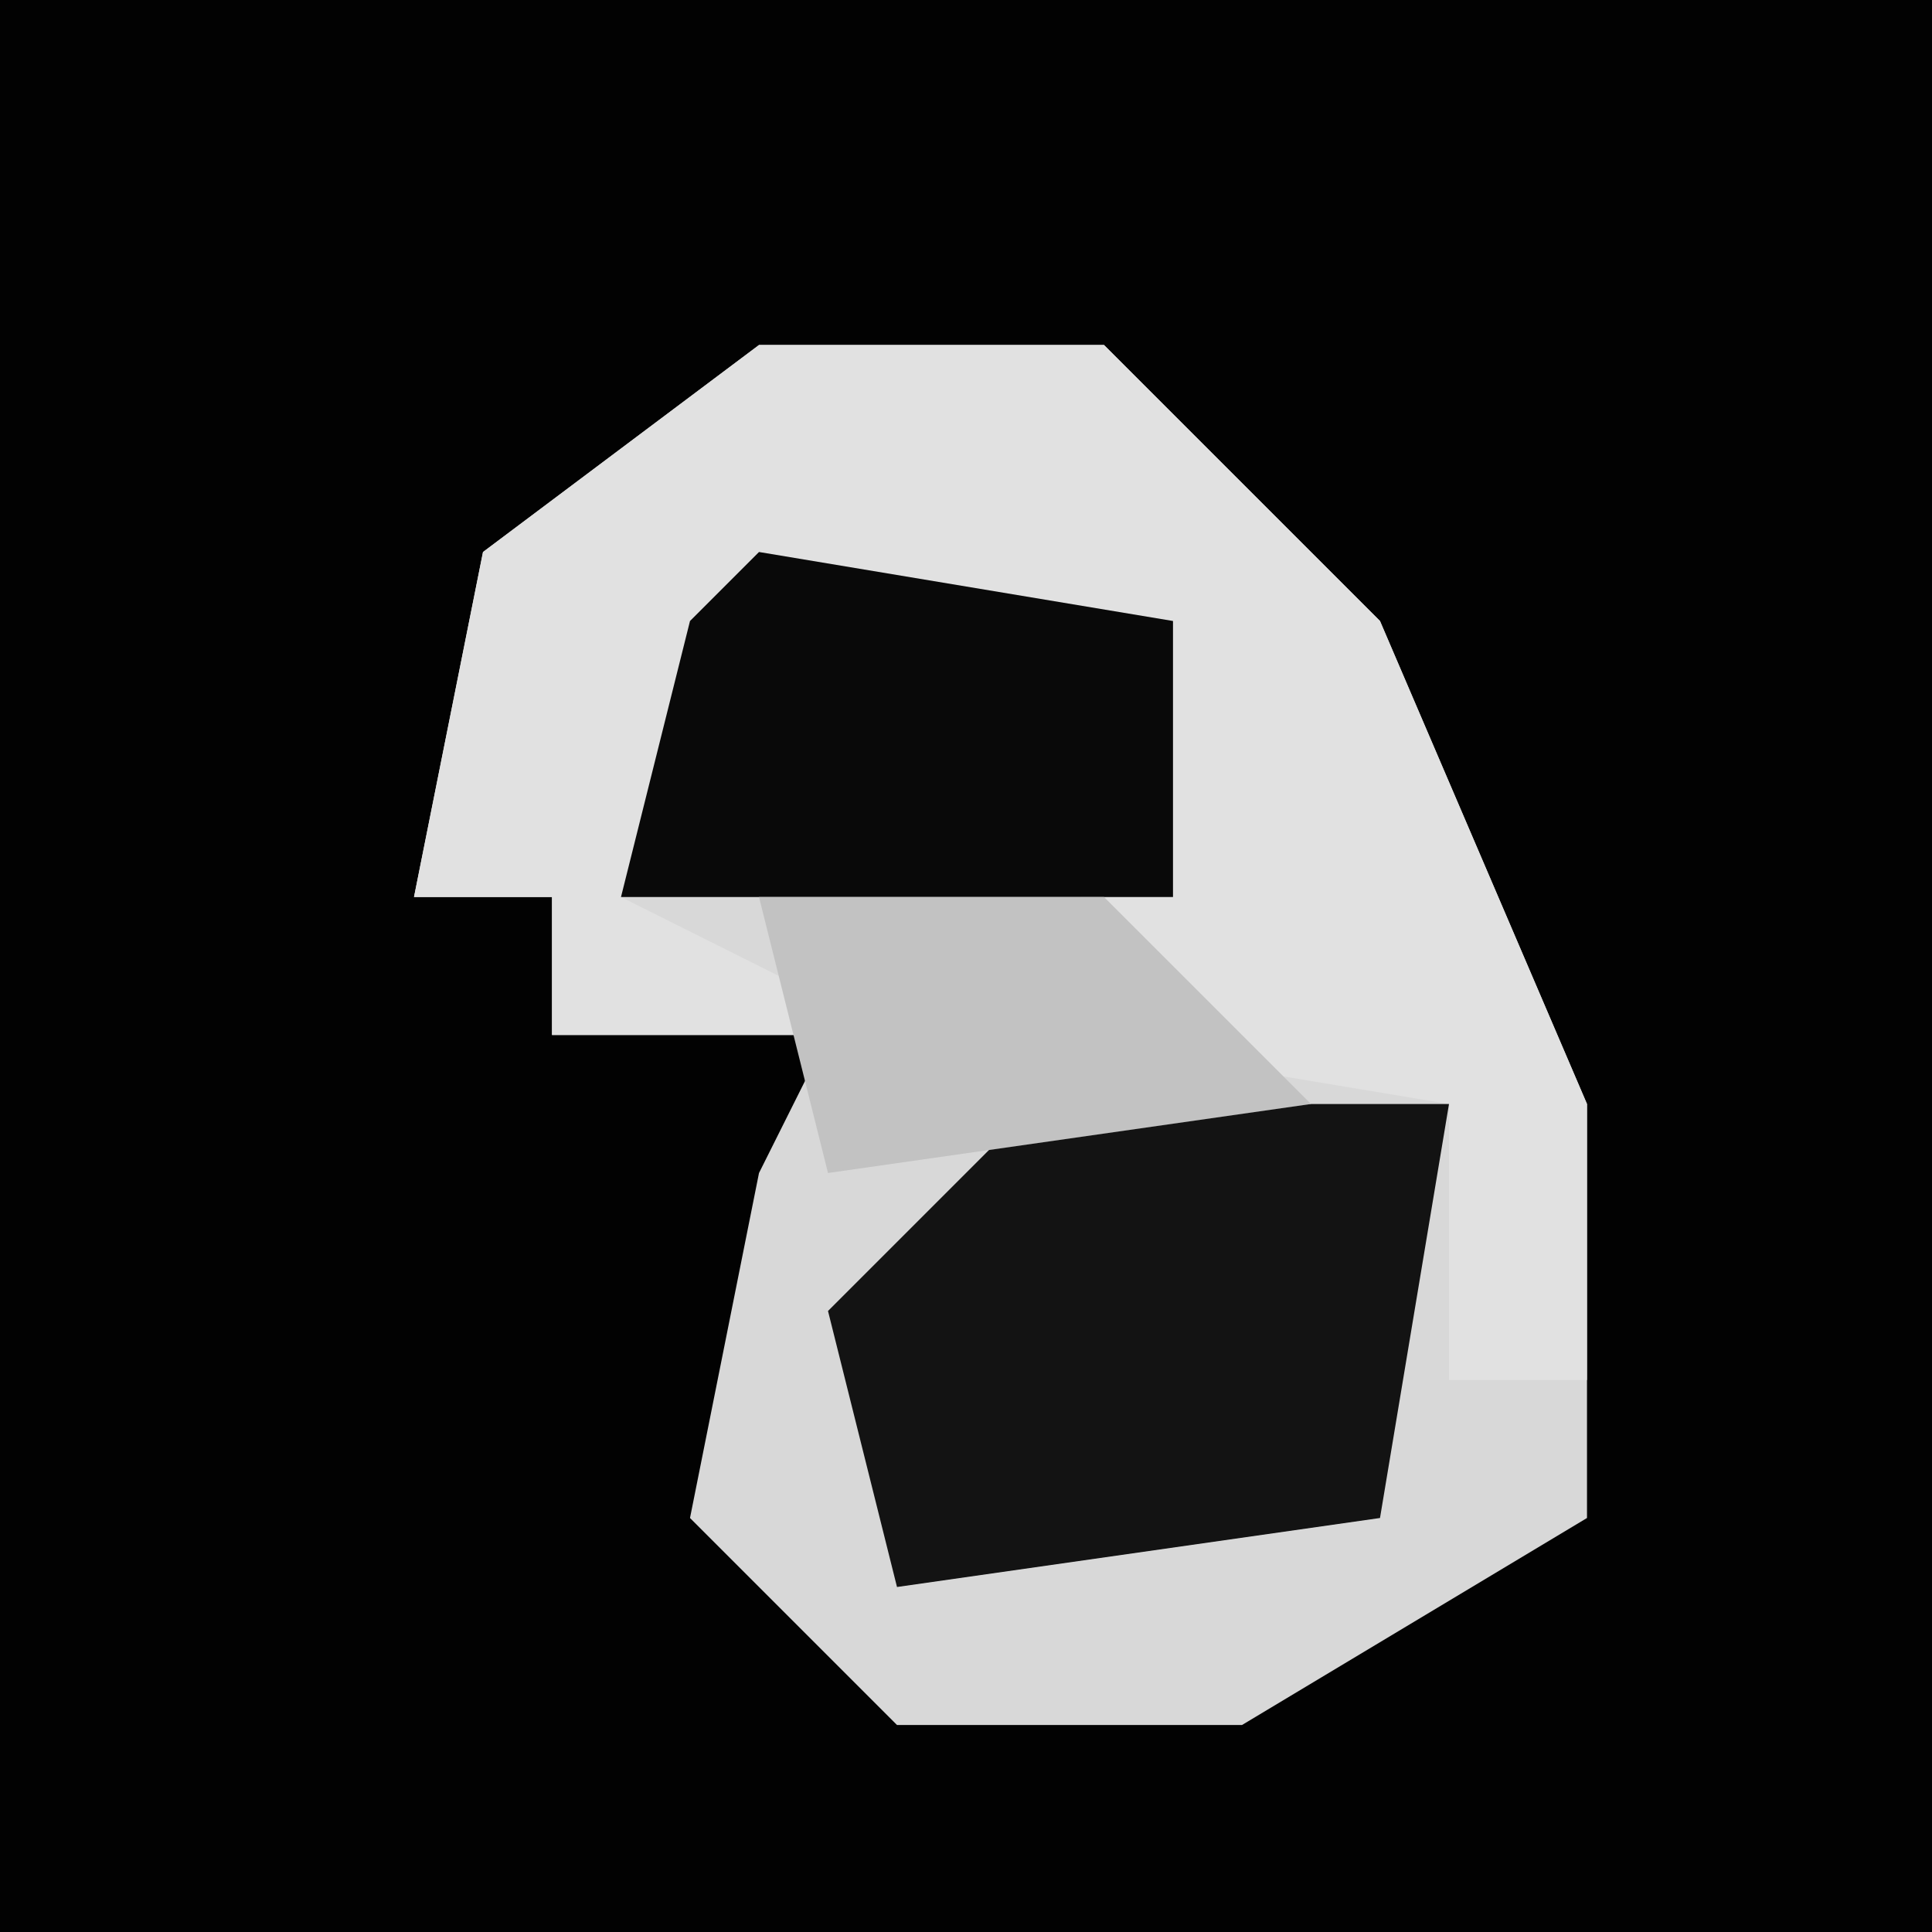 <?xml version="1.0" encoding="UTF-8"?>
<svg version="1.1" xmlns="http://www.w3.org/2000/svg" width="28" height="28">
<path d="M0,0 L28,0 L28,28 L0,28 Z " fill="#020202" transform="translate(0,0)"/>
<path d="M0,0 L5,0 L9,4 L12,11 L12,17 L7,20 L2,20 L-1,17 L0,12 L1,10 L-3,10 L-3,8 L-5,8 L-4,3 Z " fill="#D8D8D8" transform="translate(11,5)"/>
<path d="M0,0 L5,0 L9,4 L12,11 L12,15 L10,15 L10,11 L4,10 L6,4 L0,4 L-2,8 L2,10 L-3,10 L-3,8 L-5,8 L-4,3 Z " fill="#E1E1E1" transform="translate(11,5)"/>
<path d="M0,0 L6,0 L5,6 L-2,7 L-3,3 Z " fill="#131313" transform="translate(15,16)"/>
<path d="M0,0 L6,1 L6,5 L-2,5 L-1,1 Z " fill="#090909" transform="translate(11,8)"/>
<path d="M0,0 L5,0 L8,3 L1,4 Z " fill="#C2C2C2" transform="translate(11,13)"/>
</svg>
